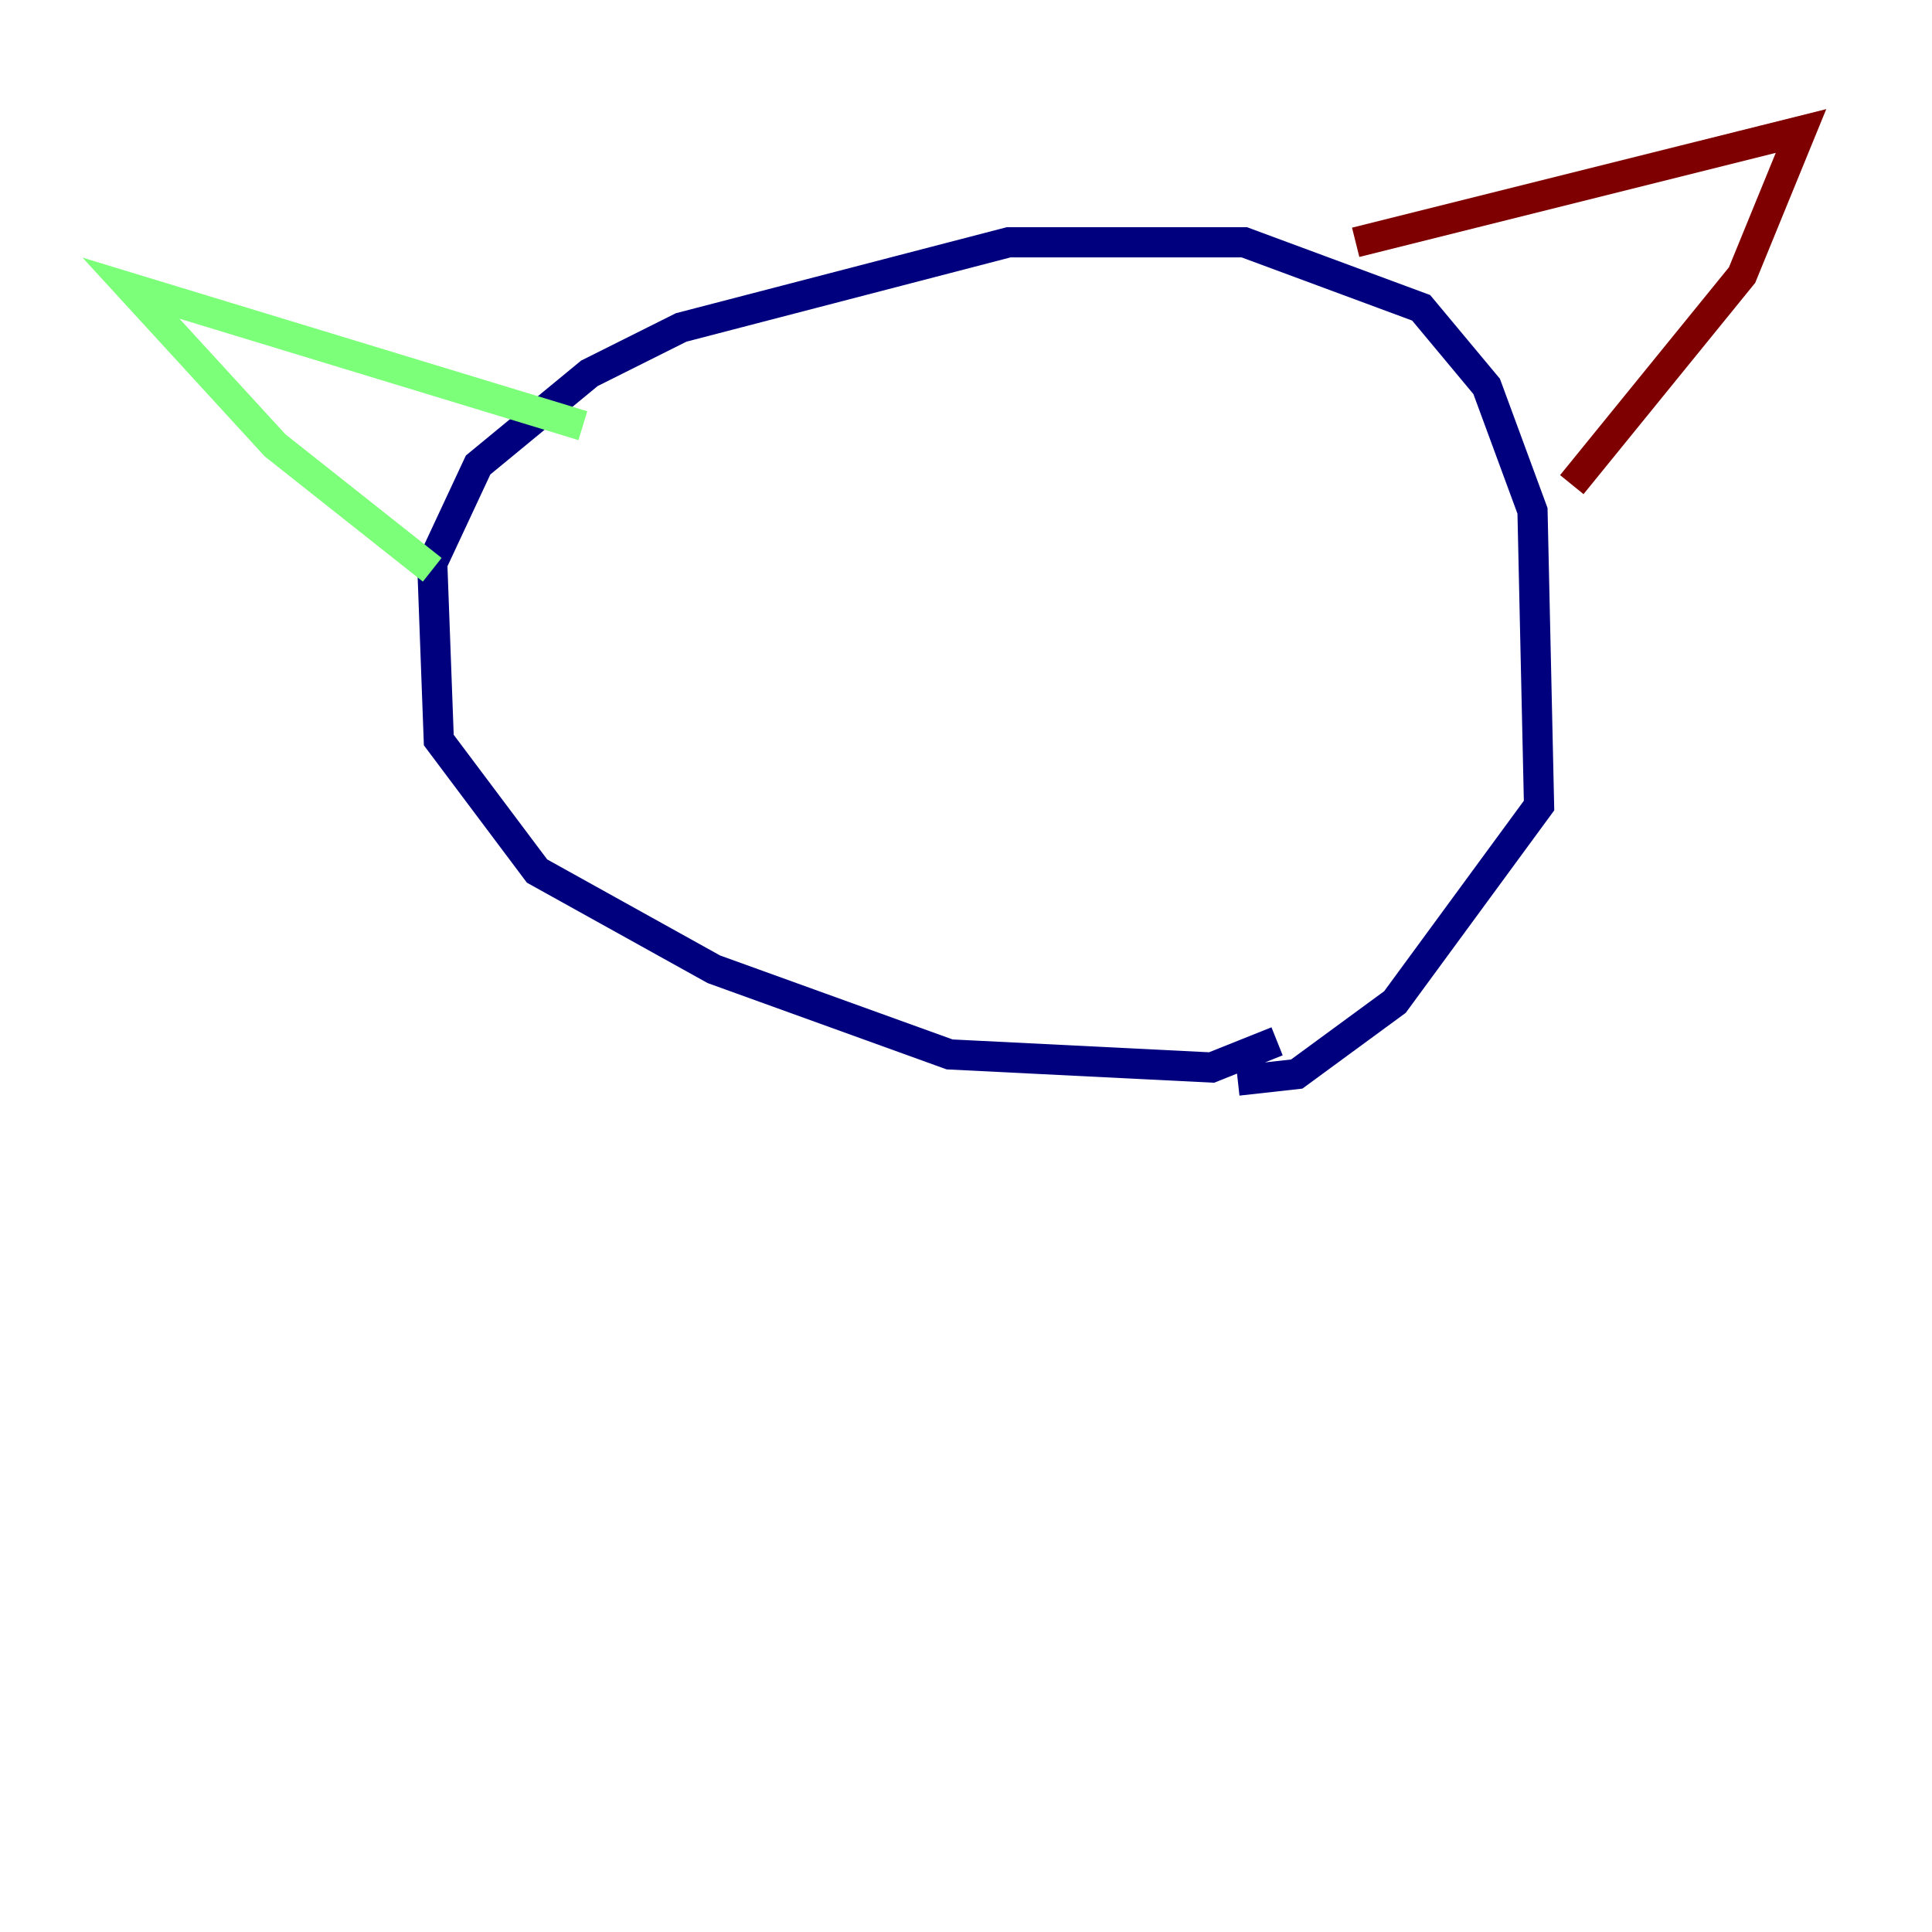 <?xml version="1.0" encoding="utf-8" ?>
<svg baseProfile="tiny" height="128" version="1.2" viewBox="0,0,128,128" width="128" xmlns="http://www.w3.org/2000/svg" xmlns:ev="http://www.w3.org/2001/xml-events" xmlns:xlink="http://www.w3.org/1999/xlink"><defs /><polyline fill="none" points="84.61,68.99 80.271,70.725 62.915,69.858 47.295,64.217 35.58,57.709 29.071,49.031 28.637,37.315 31.675,30.807 39.051,24.732 45.125,21.695 66.82,16.054 82.441,16.054 94.156,20.393 98.495,25.6 101.532,33.844 101.966,53.37 92.42,66.386 85.912,71.159 82.007,71.593" stroke="#00007f" stroke-width="2" /><polyline fill="none" points="28.637,37.749 18.224,29.505 8.678,19.091 38.617,28.203" stroke="#7cff79" stroke-width="2" /><polyline fill="none" points="89.817,16.054 119.322,8.678 115.417,18.224 104.136,32.108" stroke="#7f0000" stroke-width="2" /></svg>